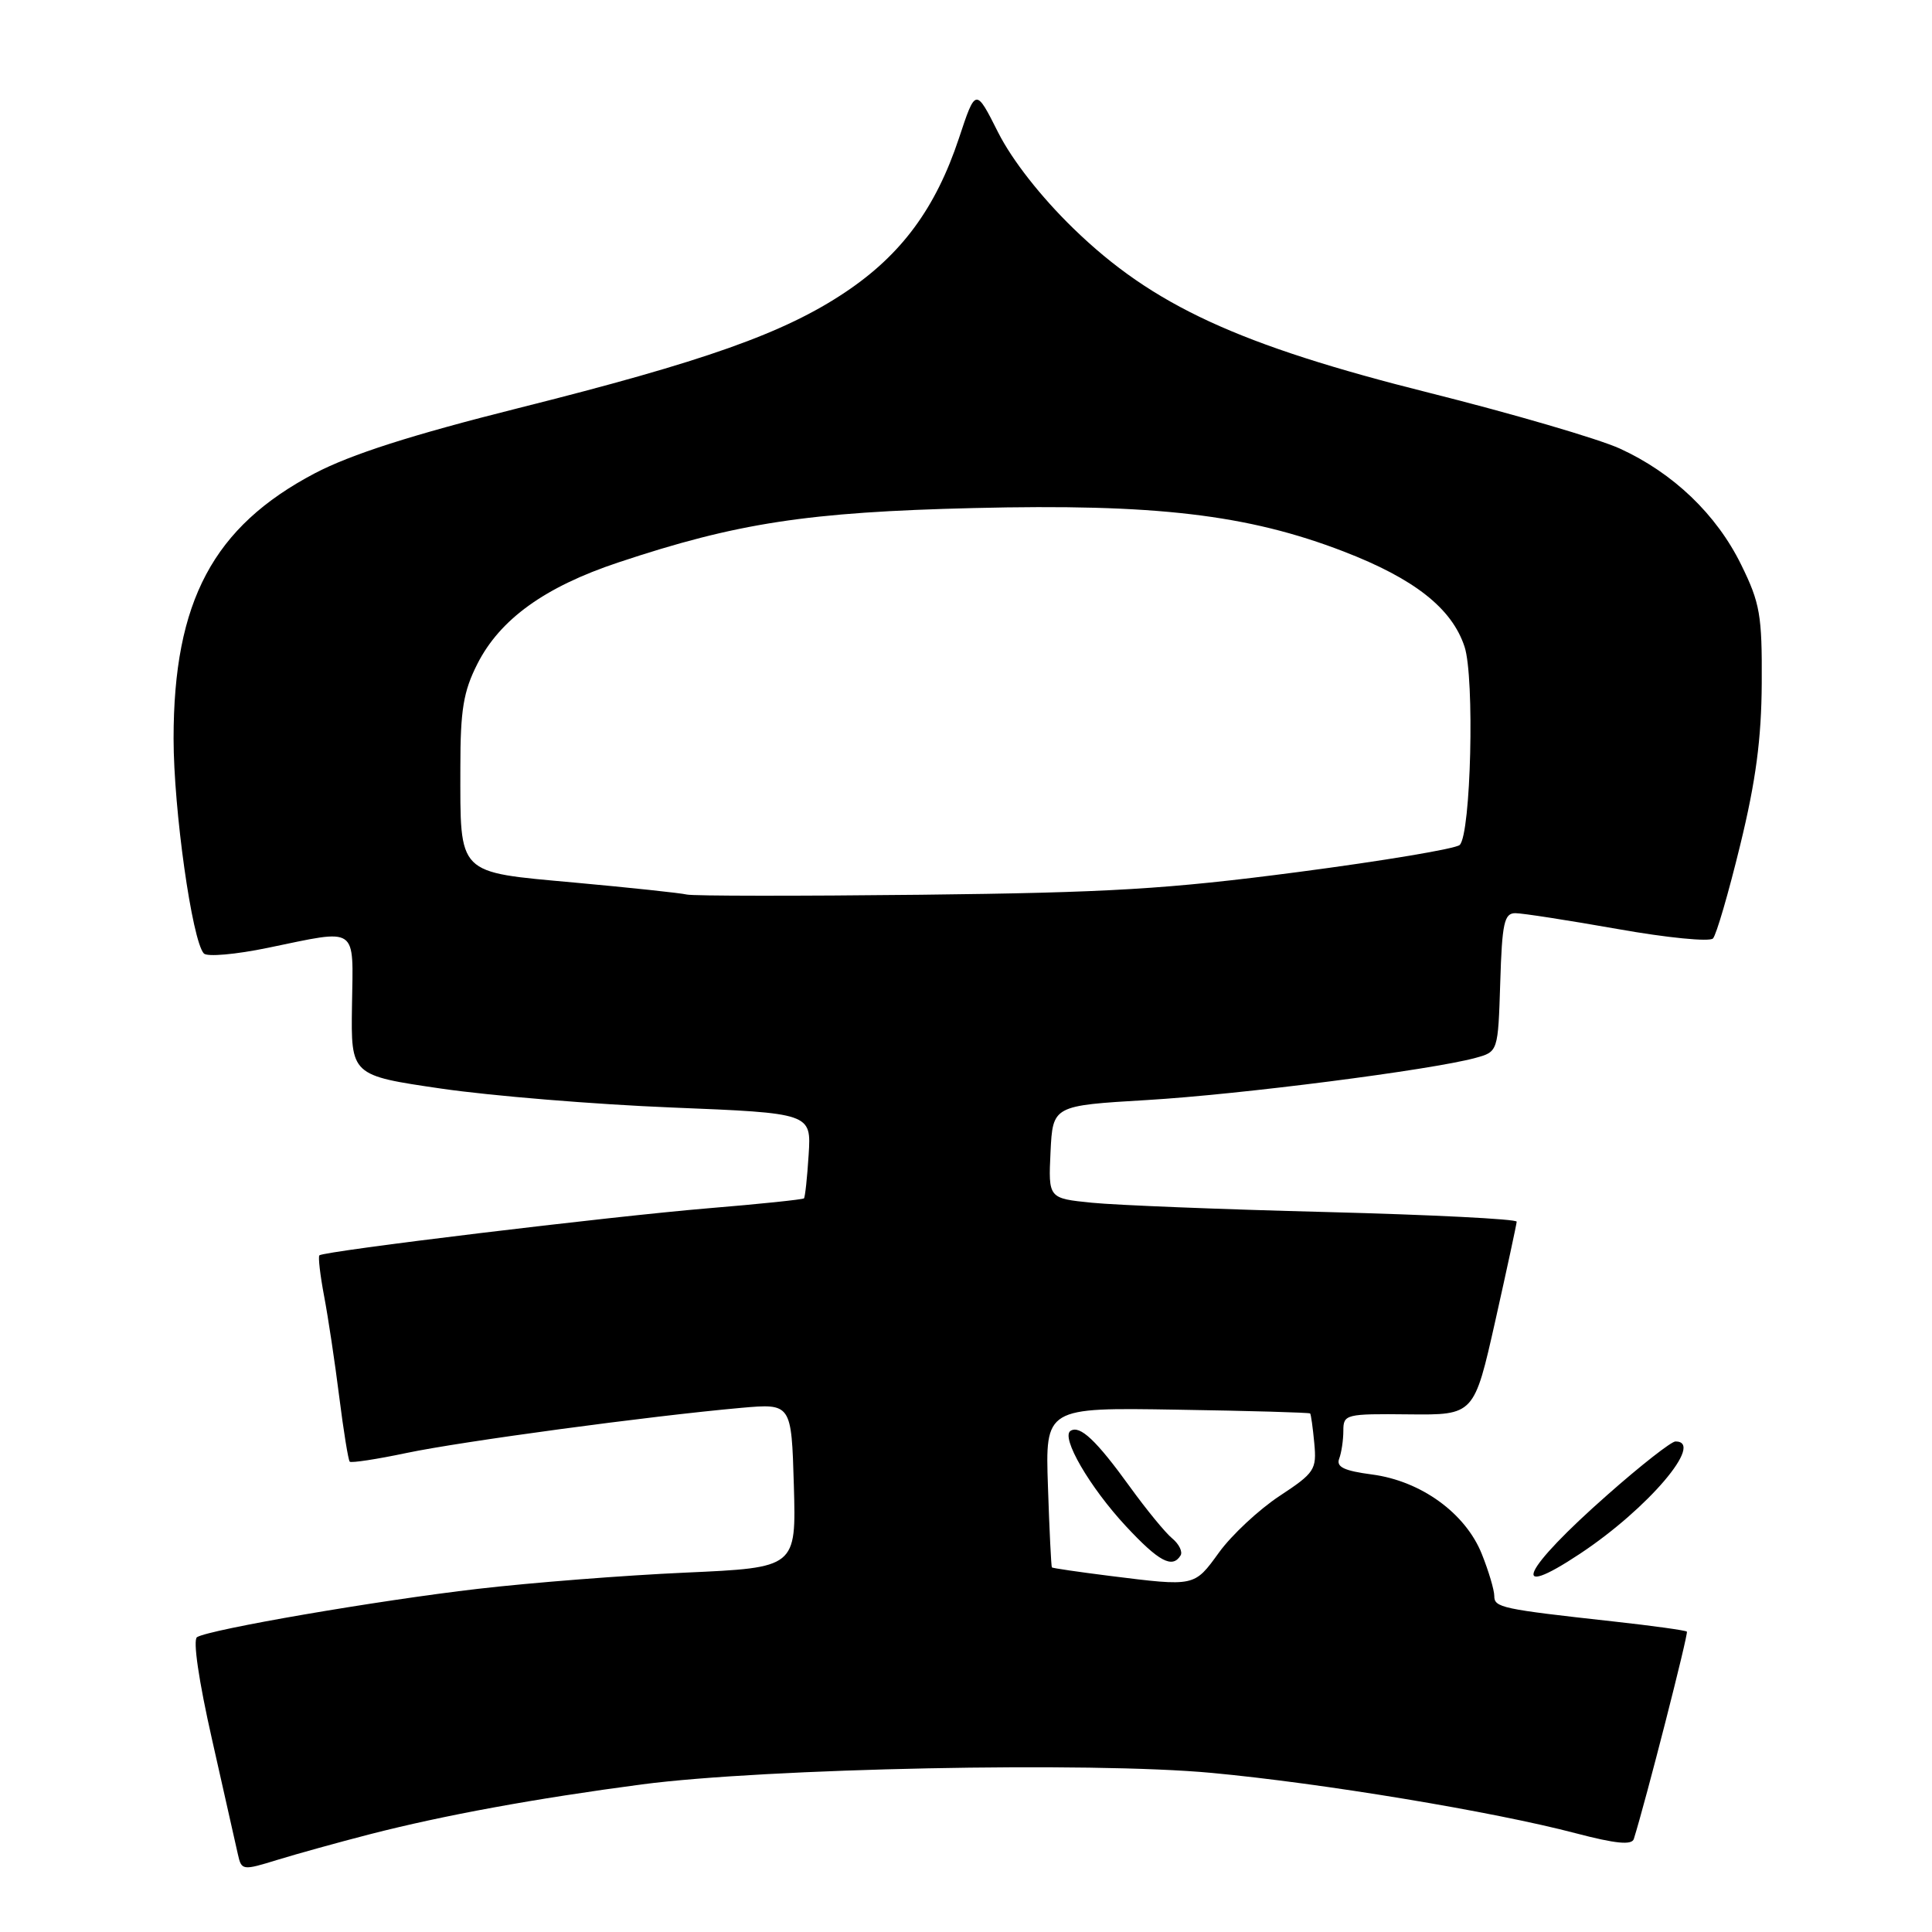 <?xml version="1.0" encoding="UTF-8" standalone="no"?>
<!DOCTYPE svg PUBLIC "-//W3C//DTD SVG 1.1//EN" "http://www.w3.org/Graphics/SVG/1.1/DTD/svg11.dtd" >
<svg xmlns="http://www.w3.org/2000/svg" xmlns:xlink="http://www.w3.org/1999/xlink" version="1.1" viewBox="0 0 256 256">
 <g >
 <path fill="currentColor"
d=" M 49.00 243.05 C 58.84 240.52 70.98 238.30 85.07 236.44 C 101.38 234.30 144.55 233.42 160.57 234.92 C 175.16 236.28 197.87 240.04 208.81 242.92 C 214.11 244.31 216.23 244.51 216.49 243.67 C 218.05 238.72 223.75 216.44 223.52 216.20 C 223.36 216.03 219.02 215.43 213.87 214.86 C 198.92 213.21 198.00 213.01 198.00 211.47 C 198.00 210.69 197.26 208.19 196.35 205.92 C 194.19 200.51 188.30 196.24 181.82 195.38 C 178.09 194.89 177.03 194.38 177.45 193.28 C 177.75 192.49 178.00 190.82 178.00 189.58 C 178.00 187.40 178.31 187.32 186.67 187.41 C 195.33 187.50 195.33 187.50 198.14 175.00 C 199.68 168.12 200.95 162.22 200.97 161.88 C 200.99 161.53 189.64 160.96 175.75 160.60 C 161.86 160.25 147.89 159.69 144.70 159.37 C 138.91 158.79 138.91 158.79 139.20 152.65 C 139.50 146.50 139.50 146.50 152.00 145.76 C 164.31 145.03 189.64 141.78 195.50 140.18 C 198.50 139.36 198.50 139.36 198.79 130.18 C 199.03 122.29 199.32 121.00 200.79 121.00 C 201.73 121.00 207.83 121.95 214.35 123.10 C 220.86 124.26 226.55 124.82 226.98 124.35 C 227.42 123.88 229.04 118.33 230.58 112.00 C 232.66 103.48 233.40 97.90 233.44 90.50 C 233.49 81.52 233.22 79.92 230.72 74.84 C 227.44 68.15 221.71 62.67 214.62 59.43 C 211.80 58.15 200.50 54.84 189.50 52.08 C 164.11 45.72 152.72 40.47 142.21 30.25 C 137.92 26.08 134.12 21.23 132.27 17.57 C 129.28 11.63 129.28 11.63 127.06 18.33 C 123.98 27.59 119.44 33.74 112.05 38.69 C 103.91 44.15 93.38 47.88 68.68 54.08 C 54.51 57.64 46.52 60.20 41.72 62.71 C 28.26 69.79 23.00 79.66 23.00 97.86 C 23.00 107.25 25.45 124.65 27.01 126.34 C 27.44 126.81 31.26 126.47 35.50 125.59 C 47.59 123.10 46.80 122.55 46.64 133.25 C 46.50 142.50 46.50 142.50 58.50 144.25 C 65.10 145.21 78.83 146.34 89.00 146.75 C 107.50 147.50 107.50 147.50 107.15 153.00 C 106.96 156.03 106.68 158.63 106.53 158.79 C 106.38 158.94 100.69 159.54 93.88 160.10 C 80.81 161.19 42.89 165.78 42.32 166.34 C 42.14 166.53 42.42 168.96 42.95 171.76 C 43.48 174.55 44.38 180.54 44.95 185.08 C 45.52 189.61 46.15 193.48 46.34 193.68 C 46.54 193.87 49.92 193.36 53.85 192.53 C 61.12 191.00 86.10 187.63 98.19 186.55 C 104.87 185.96 104.87 185.96 105.19 196.84 C 105.50 207.72 105.50 207.72 90.83 208.38 C 82.75 208.74 70.38 209.71 63.33 210.53 C 50.03 212.07 27.79 215.90 26.11 216.93 C 25.54 217.28 26.33 222.70 28.10 230.51 C 29.71 237.65 31.25 244.49 31.52 245.70 C 32.00 247.85 32.13 247.87 36.76 246.44 C 39.37 245.64 44.88 244.11 49.00 243.05 Z  M 209.34 205.89 C 218.36 199.92 225.95 191.00 222.01 191.00 C 221.46 191.00 217.41 194.17 213.02 198.05 C 201.72 208.00 199.73 212.27 209.34 205.89 Z  M 147.02 208.81 C 142.90 208.29 139.47 207.79 139.38 207.69 C 139.29 207.58 139.05 202.78 138.86 197.00 C 138.50 186.50 138.50 186.50 155.95 186.79 C 165.55 186.94 173.50 187.17 173.60 187.29 C 173.71 187.40 173.96 189.18 174.15 191.23 C 174.48 194.74 174.20 195.16 169.54 198.23 C 166.81 200.03 163.21 203.39 161.54 205.69 C 158.22 210.27 158.40 210.23 147.02 208.81 Z  M 156.43 206.11 C 156.73 205.63 156.24 204.61 155.34 203.86 C 154.43 203.12 151.90 200.03 149.71 197.00 C 145.26 190.84 143.11 188.82 141.86 189.59 C 140.52 190.41 144.38 197.06 149.21 202.25 C 153.56 206.92 155.34 207.87 156.43 206.11 Z  M 91.00 118.53 C 90.17 118.33 83.50 117.62 76.17 116.95 C 60.43 115.51 61.00 116.09 61.00 101.65 C 61.00 94.07 61.40 91.63 63.25 87.98 C 66.25 82.05 72.19 77.77 81.92 74.53 C 97.64 69.29 107.03 67.85 129.00 67.32 C 153.09 66.73 165.31 68.17 178.03 73.07 C 187.42 76.69 192.38 80.60 194.06 85.69 C 195.41 89.78 194.91 110.50 193.42 111.96 C 192.92 112.46 183.28 114.07 172.00 115.55 C 154.67 117.82 146.94 118.28 122.00 118.56 C 105.78 118.74 91.83 118.73 91.00 118.53 Z "/>
</g>
</svg>